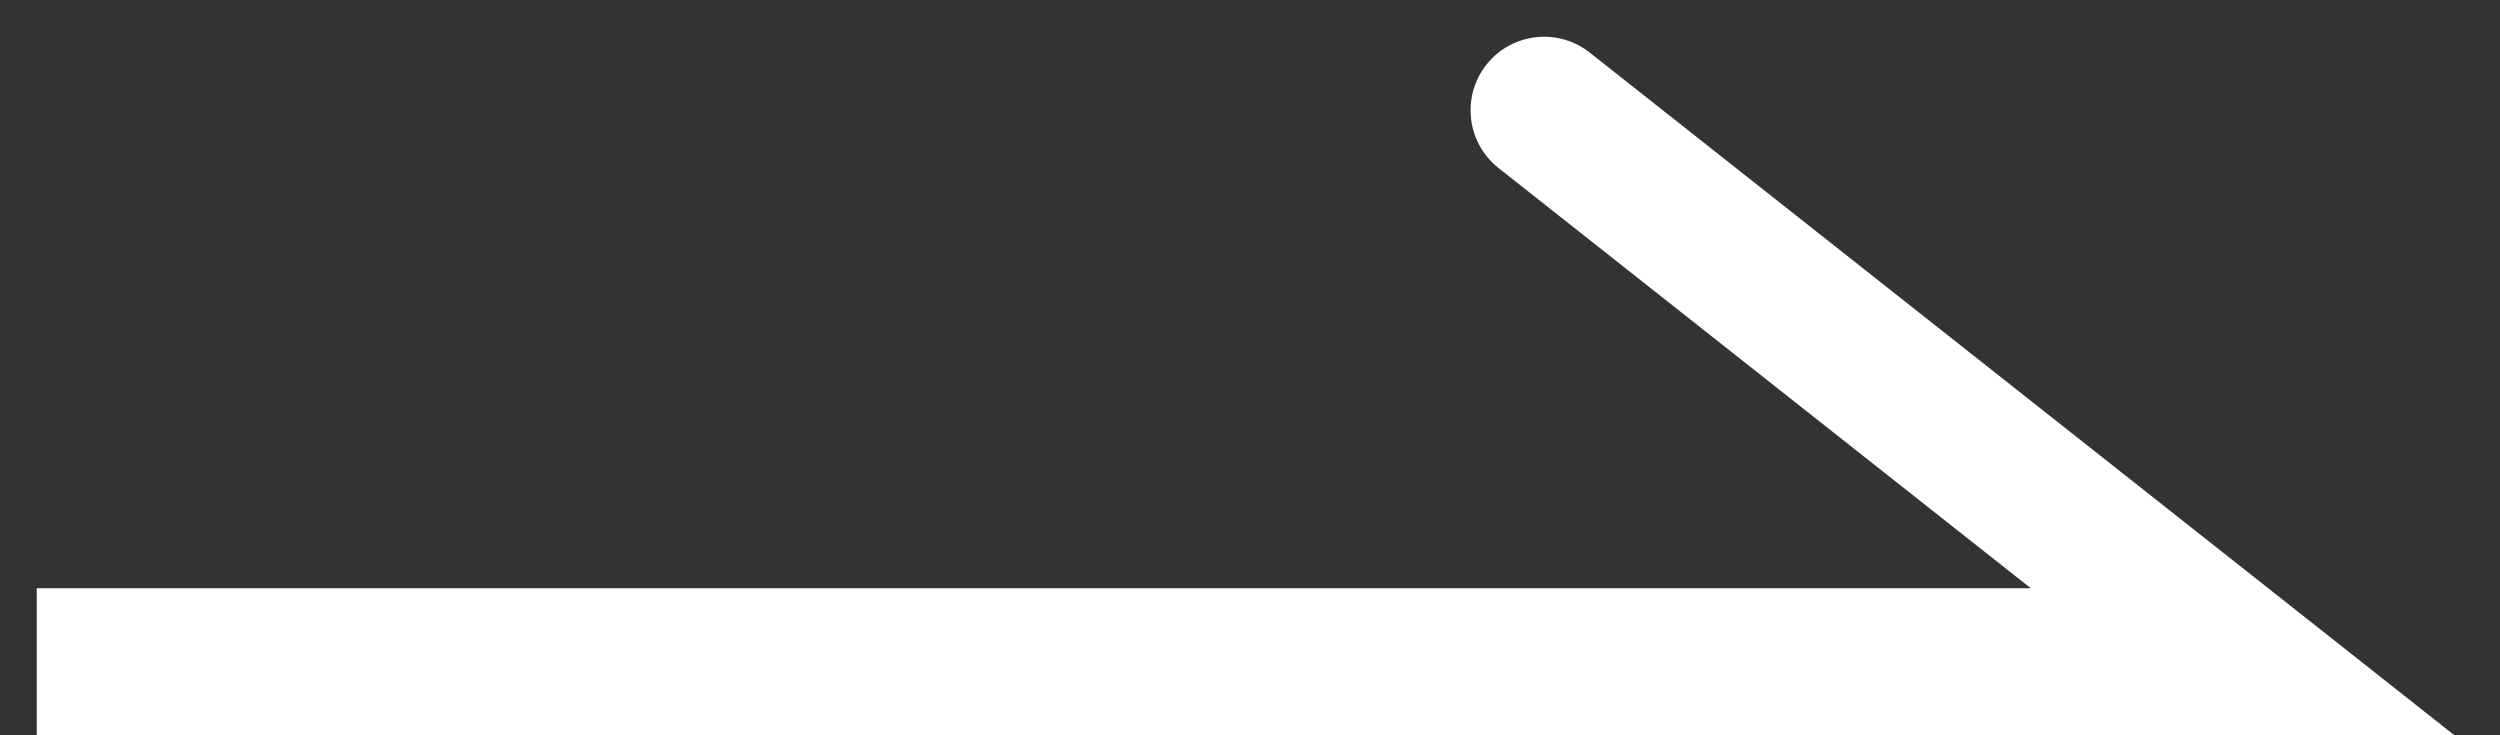 <svg width="34" height="10" viewBox="0 0 34 10" fill="none" xmlns="http://www.w3.org/2000/svg">
<rect x="0" y="0" width="34" height="10" fill="#333333" stroke="none"/>
<path d="M21.62 0.715C21.186 0.373 20.557 0.447 20.215 0.88C19.873 1.314 19.947 1.943 20.38 2.285L21.62 0.715ZM30.5 9V10H33.38L31.12 8.215L30.5 9ZM20.38 2.285L29.88 9.785L31.12 8.215L21.62 0.715L20.38 2.285ZM30.5 8H0.5V10H30.5V8Z" fill="white"/>
</svg>
